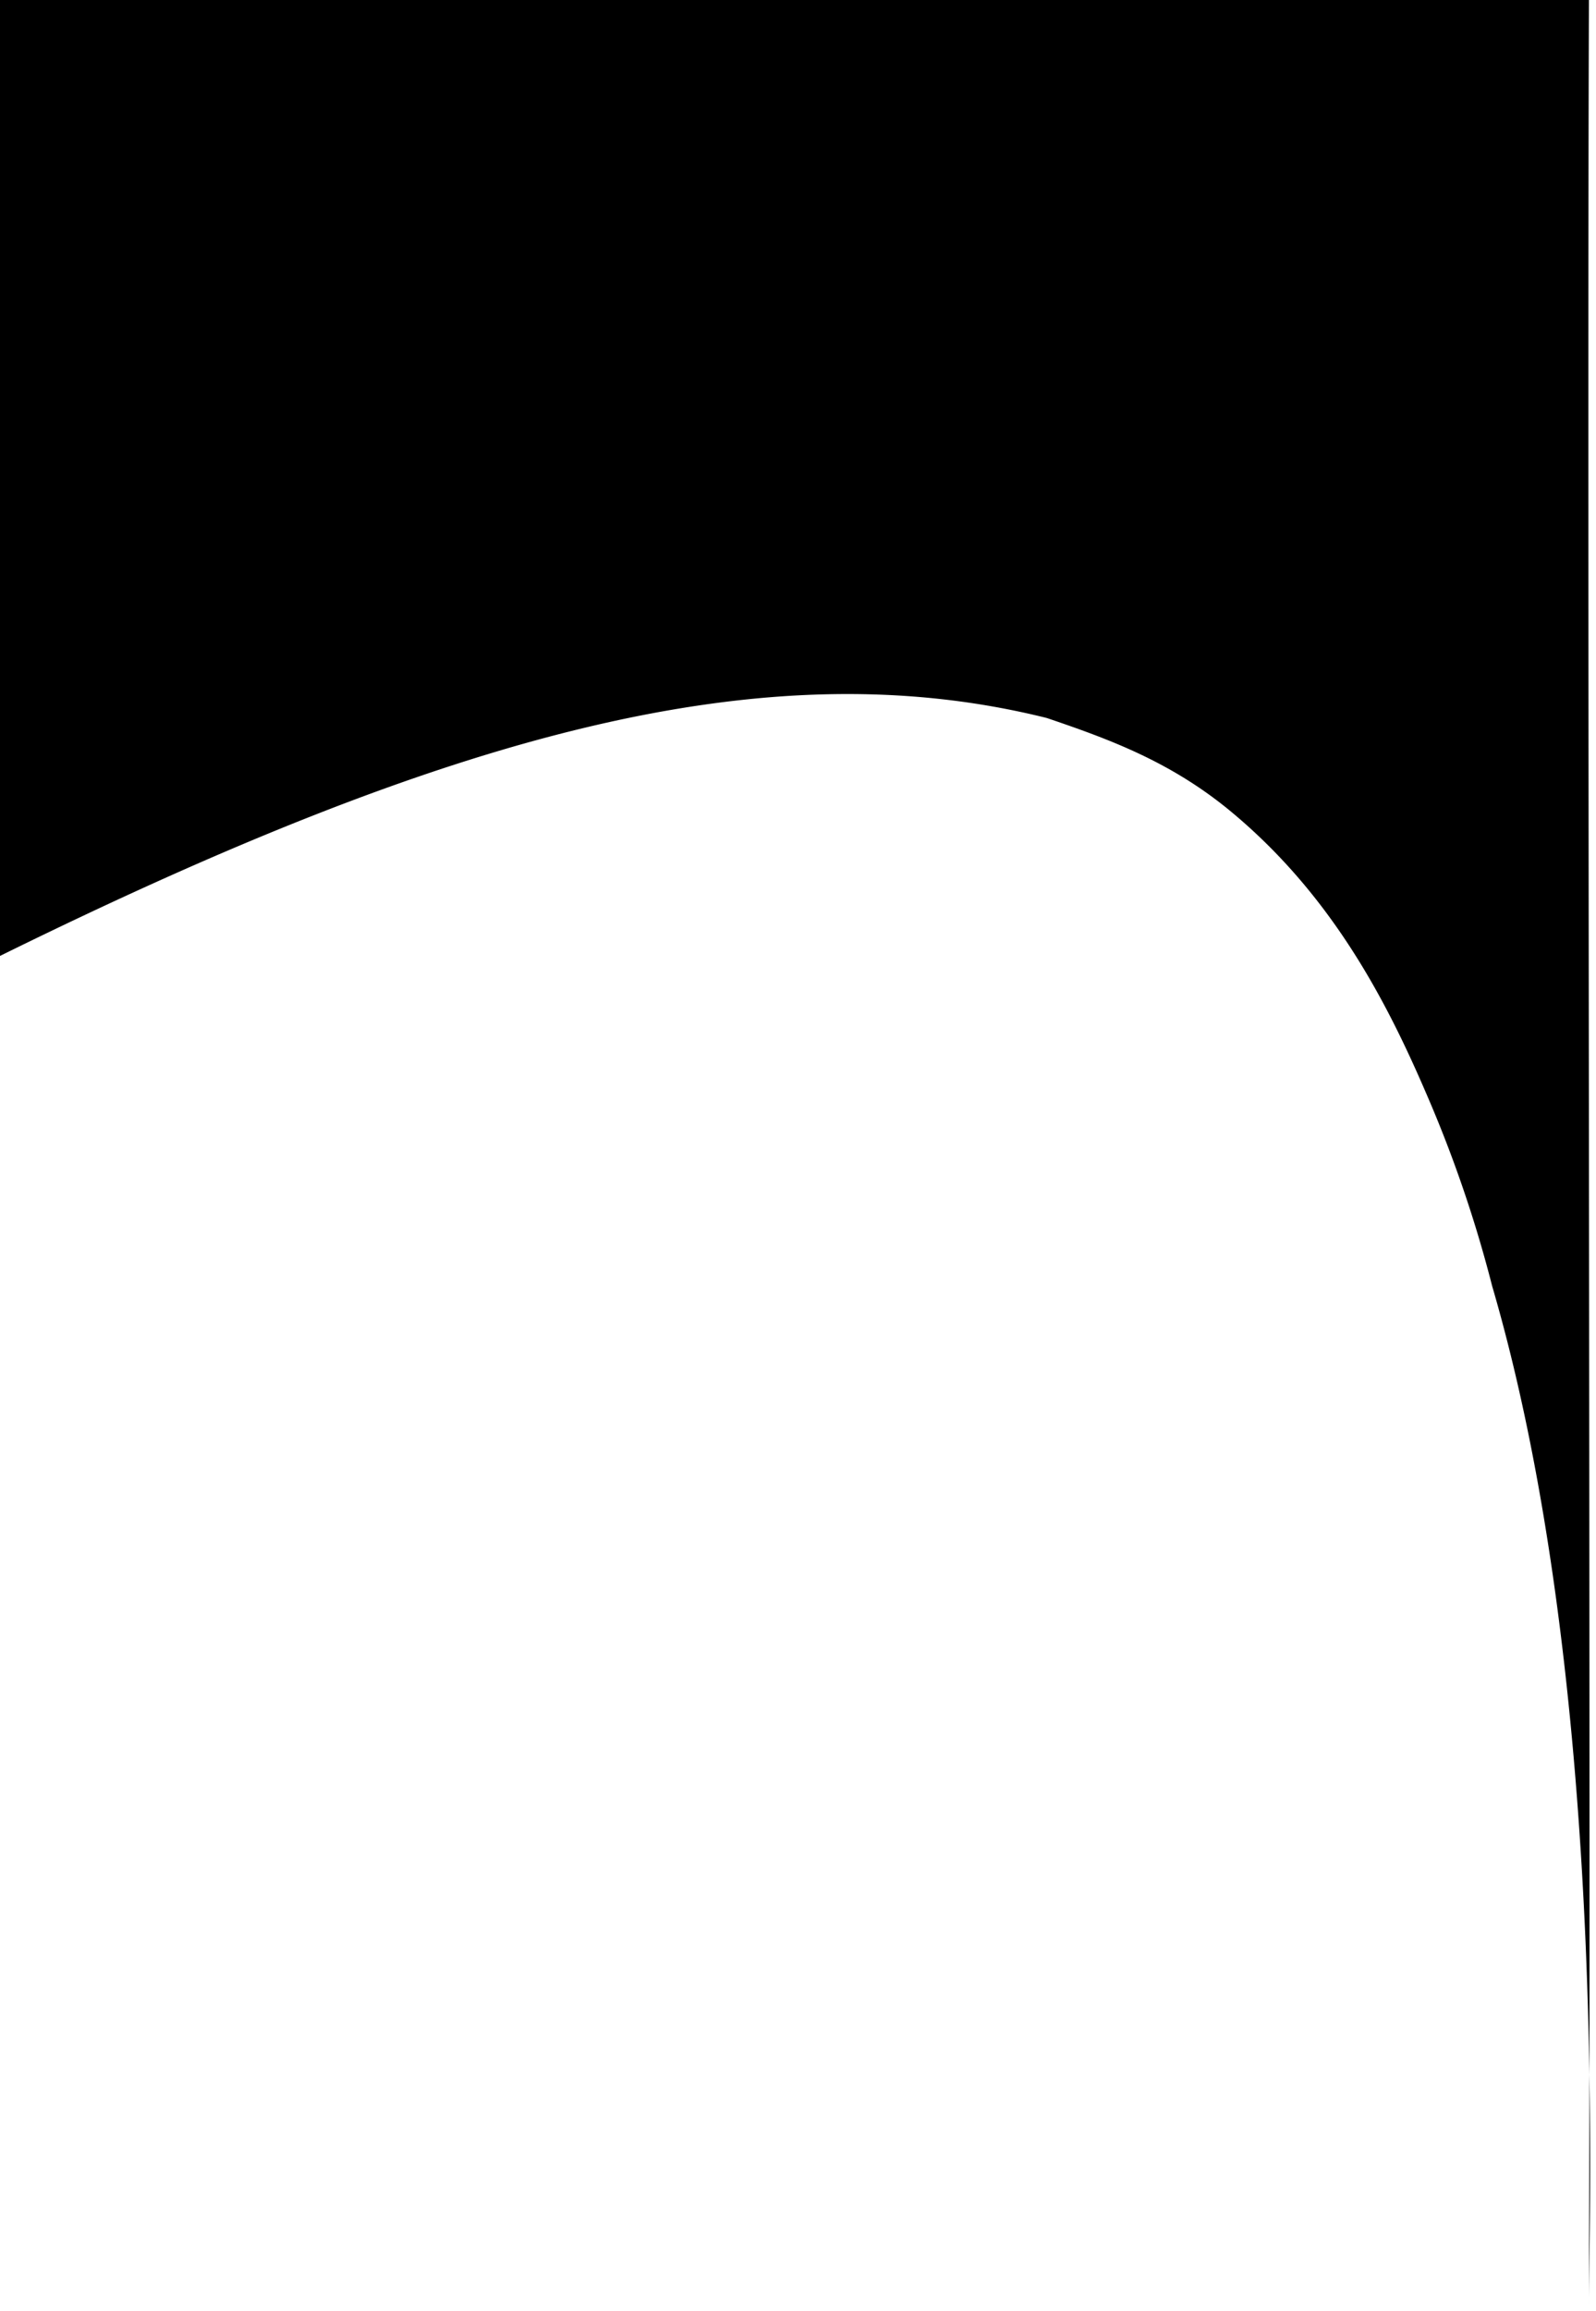 <svg xmlns="http://www.w3.org/2000/svg" viewBox="0 0 271.24 392.41">
  <path d="M-.01 162.33c76.75-37.78 130-52.33 177.9-40.41 10.68 3.62 20.73 7.33 30.7 15.39 17.78 14.49 27.15 32.93 33.87 48.54a217 217 0 0 1 11.13 32.53c19.73 67.37 16.45 157.62 16.45 173 .34-91.22-.34-300.19 0-391.41H-.01z"/>
</svg>